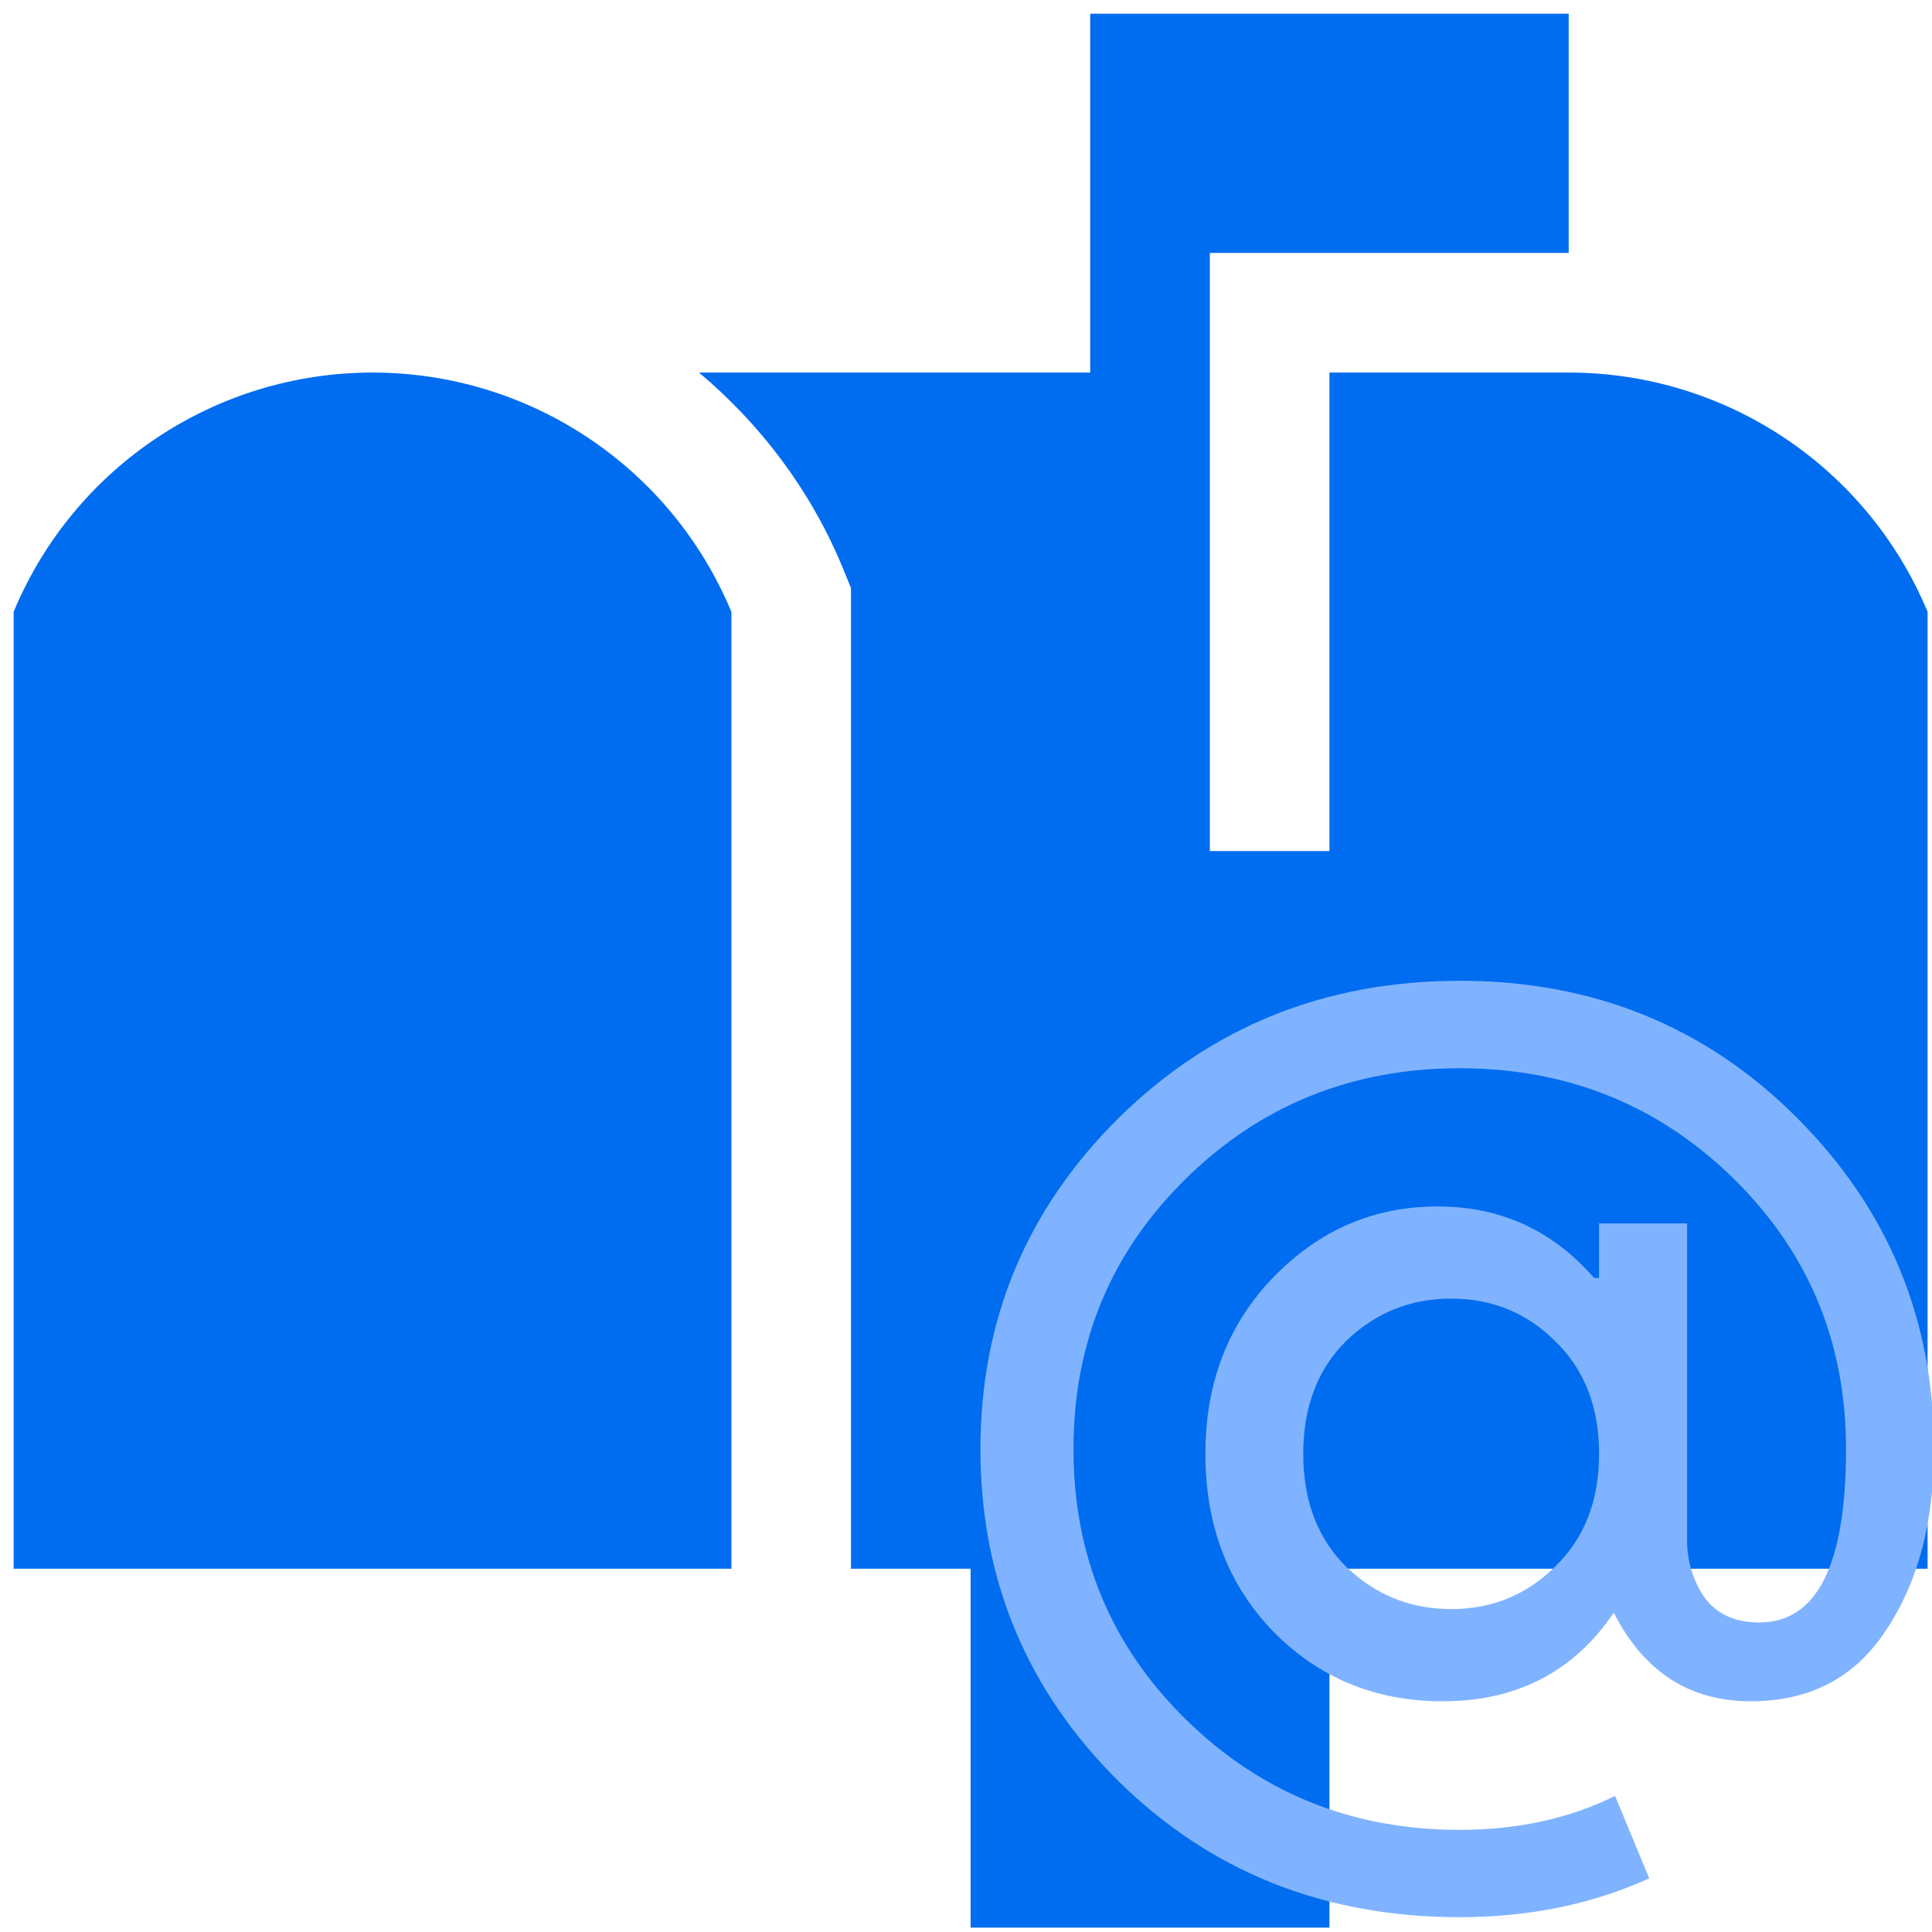 <?xml version="1.0" encoding="UTF-8" standalone="no"?>
<svg
   xmlns:dc="http://purl.org/dc/elements/1.1/"
   xmlns:cc="http://creativecommons.org/ns#"
   xmlns:rdf="http://www.w3.org/1999/02/22-rdf-syntax-ns#"
   xmlns:svg="http://www.w3.org/2000/svg"
   xmlns="http://www.w3.org/2000/svg"
   xmlns:xlink="http://www.w3.org/1999/xlink"
   xmlns:sodipodi="http://sodipodi.sourceforge.net/DTD/sodipodi-0.dtd"
   xmlns:inkscape="http://www.inkscape.org/namespaces/inkscape"
   viewBox="0 0 48 48"
   id="svg2"
   version="1.1"
   inkscape:version="0.91 r13725"
   sodipodi:docname="web-inbox.svg">
  <sodipodi:namedview
     pagecolor="#ffffff"
     bordercolor="#666666"
     borderopacity="1"
     objecttolerance="10"
     gridtolerance="10"
     guidetolerance="10"
     inkscape:pageopacity="0"
     inkscape:pageshadow="2"
     inkscape:window-width="1280"
     inkscape:window-height="694"
     id="namedview343"
     showgrid="false"
     inkscape:zoom="4.9166667"
     inkscape:cx="-16.669683"
     inkscape:cy="24"
     inkscape:window-x="0"
     inkscape:window-y="0"
     inkscape:window-maximized="1"
     inkscape:current-layer="svg2" />
  <defs
     id="defs4">
    <use
       xlink:href="#W"
       fill="#fff"
       opacity=".2"
       id="E" />
    <use
       xlink:href="#W"
       fill="none"
       id="F" />
    <use
       xlink:href="#W"
       fill="none"
       id="G" />
    <use
       xlink:href="#W"
       fill="none"
       id="H" />
    <use
       xlink:href="#W"
       fill="none"
       id="I" />
    <use
       xlink:href="#W"
       fill="none"
       id="J" />
    <use
       xlink:href="#W"
       fill="none"
       id="K" />
    <use
       xlink:href="#W"
       fill="none"
       id="L" />
    <use
       xlink:href="#W"
       fill="none"
       id="M" />
    <use
       xlink:href="#W"
       fill="none"
       id="N" />
    <use
       xlink:href="#W"
       fill="none"
       id="O" />
    <use
       xlink:href="#W"
       fill="none"
       id="P" />
    <use
       xlink:href="#W"
       fill="none"
       id="Q" />
    <use
       xlink:href="#W"
       fill="none"
       id="R" />
    <path
       color="#000"
       d="m296 26a10 10 0 1 1 -20 0 10 10 0 1 1 20 0"
       id="W" />
    <clipPath
       id="clipPath21">
      <rect
         rx="6"
         color="#bebebe"
         fill="url(#7)"
         y="37"
         x="433"
         height="30"
         width="30"
         id="rect23" />
    </clipPath>
    <clipPath
       id="clipPath25">
      <use
         xlink:href="#P"
         id="use27" />
    </clipPath>
    <clipPath
       id="clipPath29">
      <use
         xlink:href="#O"
         id="use31" />
    </clipPath>
    <clipPath
       id="clipPath33">
      <use
         xlink:href="#O"
         transform="matrix(8 0 0 8-2141.58-54.42)"
         id="use35" />
    </clipPath>
    <clipPath
       id="clipPath37">
      <use
         xlink:href="#P"
         transform="matrix(8 0 0 8-2141.58-54.42)"
         id="use39" />
    </clipPath>
    <clipPath
       id="clipPath41">
      <use
         xlink:href="#Q"
         id="use43" />
    </clipPath>
    <clipPath
       id="clipPath45">
      <use
         xlink:href="#R"
         transform="matrix(8 0 0 8-2141.58-54.42)"
         id="use47" />
    </clipPath>
    <clipPath
       id="clipPath49">
      <use
         xlink:href="#Q"
         transform="matrix(8 0 0 8-2141.58-54.42)"
         id="use51" />
    </clipPath>
    <clipPath
       id="clipPath53">
      <use
         xlink:href="#R"
         id="use55" />
    </clipPath>
    <clipPath
       id="clipPath57">
      <use
         xlink:href="#N"
         transform="matrix(8 0 0 8-2141.58-54.42)"
         id="use59" />
    </clipPath>
    <clipPath
       id="clipPath61">
      <use
         xlink:href="#N"
         id="use63" />
    </clipPath>
    <clipPath
       id="clipPath65">
      <rect
         rx="18"
         color="#bebebe"
         fill="url(#B)"
         y="32"
         x="292"
         height="88"
         width="88"
         id="rect67" />
    </clipPath>
    <clipPath
       id="clipPath69">
      <rect
         rx="3"
         color="#bebebe"
         fill="url(#8)"
         transform="matrix(0 1-1 0 0 0)"
         y="212"
         x="304"
         height="16"
         width="16"
         id="rect71" />
    </clipPath>
    <clipPath
       id="clipPath73">
      <rect
         rx="12.5"
         color="#bebebe"
         fill="url(#A)"
         width="60"
         height="60"
         x="290"
         y="142"
         id="rect75" />
    </clipPath>
    <clipPath
       id="clipPath77">
      <rect
         rx="5"
         color="#bebebe"
         fill="url(#C)"
         width="22"
         height="22"
         x="417"
         y="101"
         id="rect79" />
    </clipPath>
    <clipPath
       id="clipPath81">
      <rect
         rx="7"
         color="#bebebe"
         fill="url(#D)"
         y="53"
         x="417"
         height="30"
         width="30"
         id="rect83" />
    </clipPath>
    <clipPath
       id="clipPath85">
      <use
         xlink:href="#M"
         transform="matrix(8 0 0 8-2141.58-54.42)"
         id="use87" />
    </clipPath>
    <clipPath
       id="clipPath89">
      <use
         xlink:href="#L"
         transform="matrix(8 0 0 8-2141.58-54.42)"
         id="use91" />
    </clipPath>
    <clipPath
       id="clipPath93">
      <use
         xlink:href="#M"
         id="use95" />
    </clipPath>
    <clipPath
       id="clipPath97">
      <path
         d="m296 26a10 10 0 1 1 -20 0 10 10 0 1 1 20 0"
         id="path99" />
    </clipPath>
    <clipPath
       id="clipPath101">
      <rect
         color="#bebebe"
         width="20"
         x="434"
         y="78"
         rx="4"
         height="20"
         id="rect103" />
    </clipPath>
    <clipPath
       id="clipPath105">
      <rect
         color="#bebebe"
         fill="#986767"
         width="240"
         x="24"
         y="36"
         rx="50"
         height="240"
         id="rect107" />
    </clipPath>
    <clipPath
       id="clipPath109">
      <path
         d="m98.03 23.19c-41.492 1.052-74.844 35.07-74.844 76.81 0 42.41 34.406 76.81 76.81 76.81 42.41 0 76.81-34.406 76.81-76.81 0-42.41-34.406-76.81-76.81-76.81-.663 0-1.31-.017-1.969 0m1.969 27.469c27.24 0 49.34 22.1 49.34 49.34 0 27.24-22.1 49.34-49.34 49.34-27.24 0-49.34-22.1-49.34-49.34 0-27.24 22.1-49.34 49.34-49.34"
         id="path111" />
    </clipPath>
    <clipPath
       id="clipPath113">
      <rect
         color="#bebebe"
         fill="#6d6d6d"
         opacity=".2"
         width="16"
         x="432"
         y="116"
         rx="2"
         height="16"
         id="rect115" />
    </clipPath>
    <clipPath
       id="clipPath117">
      <rect
         color="#bebebe"
         fill="url(#S)"
         width="42"
         x="307"
         y="223"
         rx="9"
         height="42"
         transform="matrix(0 1-1 0 0 0)"
         id="rect119" />
    </clipPath>
    <clipPath
       id="clipPath121">
      <path
         d="m144 48l-23.594 55.06-55.59-22.25 22.25 55.59-55.06 23.594 55.06 23.594-22.25 55.59 55.59-22.25 23.594 55.06 23.594-55.06 55.59 22.25-22.25-55.59 55.06-23.594-55.06-23.594 22.25-55.59-55.59 22.25-23.594-55.06m-23.19 56h46.37l32.813 32.813v46.37l-32.813 32.813h-46.37l-32.813-32.813v-46.37l32.813-32.813"
         id="path123" />
    </clipPath>
    <clipPath
       id="clipPath125">
      <path
         d="m3058.65 3002.27c-14.89 0-29.94 4.4-43.13 13.52-178.01 123.45-386.8 188.7-603.76 188.7-125.5 0-248.31-21.67-365-64.43-39.31-14.41-82.83 5.8-97.24 45.1-14.4 39.32 5.78 82.85 45.1 97.25 133.45 48.9 273.8 73.67 417.14 73.67 247.98 0 486.64-74.6 690.13-215.72 34.42-23.85 42.95-71.06 19.12-105.45-14.73-21.23-38.35-32.64-62.36-32.64"
         id="path127" />
    </clipPath>
    <clipPath
       id="clipPath129">
      <path
         d="m3369.85 3687.72c-16.29 0-32.8 4.21-47.88 13.08-274.98 161.5-589.72 246.88-910.21 246.88-173.15 0-344.61-24.65-509.62-73.28-50.25-14.79-102.87 13.93-117.67 64.11-14.77 50.2 13.93 102.88 64.12 117.66 182.42 53.74 371.89 80.99 563.17 80.99 354.19 0 702.15-94.39 1006.18-272.98 45.13-26.5 60.22-84.55 33.72-129.68-17.66-30.05-49.31-46.78-81.81-46.78"
         id="path131" />
    </clipPath>
    <clipPath
       id="clipPath133">
      <path
         d="m3213.98 3344.37c-15.44 0-31.06 4.19-45.1 12.98-226.76 141.73-488.58 216.65-757.12 216.65-149.2 0-296.38-22.94-437.44-68.2-44.84-14.35-92.86 10.31-107.25 55.16-14.38 44.83 10.32 92.85 55.16 107.24 157.92 50.65 322.63 76.35 489.53 76.35 300.53 0 593.59-83.89 847.49-242.58 39.95-24.97 52.07-77.57 27.12-117.51-16.17-25.86-43.97-40.09-72.39-40.09"
         id="path135" />
    </clipPath>
    <clipPath
       id="clipPath137">
      <path
         d="m145 215c33.14 0 60-26.863 60-60 0-33.14-26.863-60-60-60-33.14 0-60 26.863-60 60 0 12.507 3.829 24.11 10.375 33.719l-6.375 22.281 22.281-6.375c9.612 6.547 21.21 10.375 33.719 10.375"
         id="path139" />
    </clipPath>
    <clipPath
       id="clipPath141">
      <rect
         color="#bebebe"
         width="16"
         x="432"
         y="116"
         rx="3"
         height="16"
         id="rect143" />
    </clipPath>
    <clipPath
       id="clipPath145">
      <rect
         color="#bebebe"
         width="30"
         x="433"
         y="29"
         rx="6"
         height="30"
         id="rect147" />
    </clipPath>
    <clipPath
       id="clipPath149">
      <rect
         color="#bebebe"
         width="22"
         x="433"
         y="77"
         rx="4"
         height="22"
         id="rect151" />
    </clipPath>
    <clipPath
       id="clipPath153">
      <rect
         color="#bebebe"
         width="22"
         x="433"
         y="77"
         rx="5"
         height="22"
         id="rect155" />
    </clipPath>
    <clipPath
       id="clipPath157">
      <rect
         color="#bebebe"
         fill="url(#V)"
         width="60"
         x="306"
         y="142"
         rx="12.5"
         height="60"
         transform="matrix(0-1 1 0 0 0)"
         id="rect159" />
    </clipPath>
    <clipPath
       id="clipPath161">
      <path
         d="m152 204a8 8 0 1 1 -16 0 8 8 0 1 1 16 0"
         id="path163" />
    </clipPath>
    <clipPath
       id="clipPath165">
      <rect
         color="#bebebe"
         fill="url(#U)"
         width="90"
         x="307"
         y="31"
         rx="18.75"
         height="90"
         id="rect167" />
    </clipPath>
    <clipPath
       id="clipPath169">
      <path
         d="m144 70c-49.706 0-90 40.29-90 90 0 49.706 40.29 90 90 90 49.706 0 90-40.29 90-90 0-49.706-40.29-90-90-90m0 32.19c32.03 0 58 25.967 58 58 0 32.03-25.967 58-58 58-32.03 0-58-25.967-58-58 0-32.03 25.967-58 58-58"
         id="path171" />
    </clipPath>
    <clipPath
       id="clipPath173">
      <rect
         color="#bebebe"
         fill="#6d6d6d"
         opacity=".2"
         width="30"
         x="433"
         y="29"
         rx="4"
         height="30"
         id="rect175" />
    </clipPath>
    <clipPath
       id="clipPath177">
      <rect
         color="#bebebe"
         fill="#6d6d6d"
         opacity=".2"
         width="22"
         x="433"
         y="77"
         rx="3"
         height="22"
         id="rect179" />
    </clipPath>
    <clipPath
       id="clipPath181">
      <rect
         rx="50"
         color="#bebebe"
         fill="url(#9)"
         width="220"
         height="220"
         x="34"
         y="46"
         id="rect183" />
    </clipPath>
    <clipPath
       id="clipPath185">
      <rect
         rx="18"
         color="#bebebe"
         fill="url(#B)"
         y="32"
         x="292"
         height="88"
         width="88"
         id="rect187" />
    </clipPath>
    <clipPath
       id="clipPath189">
      <use
         xlink:href="#F"
         id="use191" />
    </clipPath>
    <clipPath
       id="clipPath193">
      <rect
         rx="5"
         color="#bebebe"
         fill="url(#C)"
         width="22"
         height="22"
         x="417"
         y="101"
         id="rect195" />
    </clipPath>
    <clipPath
       id="clipPath197">
      <use
         transform="matrix(8 0 0 8-2141.58-54.42)"
         xlink:href="#E"
         id="use199" />
    </clipPath>
    <clipPath
       id="clipPath201">
      <use
         xlink:href="#E"
         id="use203" />
    </clipPath>
    <clipPath
       id="clipPath205">
      <rect
         rx="7"
         color="#bebebe"
         fill="url(#D)"
         y="53"
         x="417"
         height="30"
         width="30"
         id="rect207" />
    </clipPath>
    <clipPath
       id="clipPath209">
      <rect
         rx="12.5"
         color="#bebebe"
         fill="url(#A)"
         width="60"
         height="60"
         x="290"
         y="142"
         id="rect211" />
    </clipPath>
    <clipPath
       id="clipPath213">
      <path
         transform="matrix(15.333 0 0 11.5 415-125.5)"
         d="m-24 13c0 1.105-.672 2-1.5 2-.828 0-1.5-.895-1.5-2 0-1.105.672-2 1.5-2 .828 0 1.5.895 1.5 2"
         fill="#1890d0"
         id="path215" />
    </clipPath>
    <clipPath
       id="clipPath217">
      <path
         d="m489.22 197.28c-2.603 0-3.953-1.367-3.953-3.971v-1.034c0-2.604 1.35-3.971 3.953-3.971h1.035c2.62 0 3.97 1.367 3.97 3.971v1.034c0 2.604-1.35 3.971-3.97 3.971h-1.035"
         id="path219" />
    </clipPath>
    <clipPath
       id="clipPath221">
      <rect
         rx="50"
         color="#bebebe"
         fill="url(#9)"
         width="220"
         height="220"
         x="34"
         y="46"
         id="rect223" />
    </clipPath>
    <clipPath
       id="clipPath225">
      <rect
         rx="9"
         color="#bebebe"
         fill="url(#5)"
         transform="matrix(0 1-1 0 0 0)"
         width="42"
         height="42"
         x="307"
         y="223"
         id="rect227" />
    </clipPath>
    <clipPath
       id="clipPath229">
      <rect
         rx="6"
         color="#bebebe"
         fill="url(#7)"
         y="37"
         x="433"
         height="30"
         width="30"
         id="rect231" />
    </clipPath>
    <clipPath
       id="clipPath233">
      <rect
         rx="3"
         color="#bebebe"
         fill="url(#8)"
         transform="matrix(0 1-1 0 0 0)"
         y="212"
         x="304"
         height="16"
         width="16"
         id="rect235" />
    </clipPath>
    <clipPath
       id="clipPath237">
      <rect
         rx="4"
         color="#bebebe"
         fill="url(#6)"
         width="22"
         height="22"
         x="433"
         y="85"
         id="rect239" />
    </clipPath>
    <clipPath
       id="clipPath241">
      <rect
         rx="4"
         color="#bebebe"
         fill="url(#6)"
         width="22"
         height="22"
         x="433"
         y="85"
         id="rect243" />
    </clipPath>
    <clipPath
       id="clipPath245">
      <use
         xlink:href="#I"
         transform="matrix(8 0 0 8-2141.58-54.42)"
         id="use247" />
    </clipPath>
    <clipPath
       id="clipPath249">
      <use
         xlink:href="#F"
         transform="matrix(8 0 0 8-2141.58-54.42)"
         id="use251" />
    </clipPath>
    <clipPath
       id="clipPath253">
      <use
         xlink:href="#I"
         id="use255" />
    </clipPath>
    <clipPath
       id="clipPath257">
      <use
         xlink:href="#J"
         transform="matrix(8 0 0 8-2141.58-54.42)"
         id="use259" />
    </clipPath>
    <clipPath
       id="clipPath261">
      <use
         xlink:href="#K"
         id="use263" />
    </clipPath>
    <clipPath
       id="clipPath265">
      <rect
         rx="9"
         color="#bebebe"
         fill="url(#5)"
         transform="matrix(0 1-1 0 0 0)"
         width="42"
         height="42"
         x="307"
         y="223"
         id="rect267" />
    </clipPath>
    <clipPath
       id="clipPath269">
      <use
         xlink:href="#K"
         transform="matrix(8 0 0 8-2141.58-54.42)"
         id="use271" />
    </clipPath>
    <clipPath
       id="clipPath273">
      <use
         xlink:href="#L"
         id="use275" />
    </clipPath>
    <clipPath
       id="clipPath277">
      <use
         xlink:href="#J"
         id="use279" />
    </clipPath>
    <clipPath
       id="clipPath281">
      <use
         xlink:href="#H"
         transform="matrix(8 0 0 8-2141.58-54.42)"
         id="use283" />
    </clipPath>
    <clipPath
       id="clipPath285">
      <use
         xlink:href="#G"
         transform="matrix(8 0 0 8-2141.58-54.42)"
         id="use287" />
    </clipPath>
    <clipPath
       id="clipPath289">
      <use
         xlink:href="#H"
         id="use291" />
    </clipPath>
    <clipPath
       id="clipPath293">
      <use
         xlink:href="#G"
         id="use295" />
    </clipPath>
    <linearGradient
       y2="52"
       x2="0"
       y1="84"
       gradientUnits="userSpaceOnUse"
       id="D"
       xlink:href="#4" />
    <linearGradient
       id="2"
       x1="4.199"
       y1="12.926"
       x2="4.065"
       y2="-6.998"
       gradientUnits="userSpaceOnUse"
       gradientTransform="matrix(1.714,0,0,2.006,15.789,11.015)">
      <stop
         stop-color="#3d65cb"
         id="stop299" />
      <stop
         offset="1"
         stop-color="#4571d1"
         id="stop301" />
    </linearGradient>
    <linearGradient
       y2="223"
       x2="0"
       y1="265"
       gradientUnits="userSpaceOnUse"
       id="5"
       xlink:href="#4" />
    <linearGradient
       xlink:href="#3"
       id="0"
       x1=".152"
       y1="18.836"
       x2=".021"
       y2="7.269"
       gradientUnits="userSpaceOnUse"
       gradientTransform="matrix(1.714,0,0,1.865,15.789,12.688)" />
    <linearGradient
       xlink:href="#3"
       id="1"
       x1="5.71"
       y1="18.227"
       x2="4.751"
       y2="-6.444"
       gradientUnits="userSpaceOnUse"
       gradientTransform="matrix(1.714,0,0,1.865,15.789,12.688)" />
    <linearGradient
       id="3">
      <stop
         stop-color="#197cf1"
         id="stop307" />
      <stop
         offset="1"
         stop-color="#59d0ff"
         id="stop309" />
    </linearGradient>
    <linearGradient
       id="4">
      <stop
         stop-color="#f96963"
         id="stop312" />
      <stop
         stop-color="#f96963"
         offset="1"
         id="stop314" />
    </linearGradient>
    <linearGradient
       y2="85"
       x2="0"
       y1="107"
       gradientUnits="userSpaceOnUse"
       id="6"
       xlink:href="#4" />
    <linearGradient
       id="U"
       xlink:href="#T"
       y1="102.25"
       y2="49.75"
       x2="0"
       gradientUnits="userSpaceOnUse" />
    <linearGradient
       id="T">
      <stop
         stop-color="#151515"
         id="stop319" />
      <stop
         stop-color="#222"
         offset="1"
         id="stop321" />
    </linearGradient>
    <linearGradient
       id="V"
       xlink:href="#T"
       y1="189.5"
       y2="154.5"
       x2="0"
       gradientUnits="userSpaceOnUse" />
    <linearGradient
       y2="28"
       x2="0"
       y1="124"
       gradientUnits="userSpaceOnUse"
       id="B"
       xlink:href="#4" />
    <linearGradient
       y2="140"
       x2="0"
       y1="204"
       gradientUnits="userSpaceOnUse"
       id="A"
       xlink:href="#4" />
    <linearGradient
       y2="37"
       x2="0"
       y1="67"
       gradientUnits="userSpaceOnUse"
       id="7"
       xlink:href="#4" />
    <linearGradient
       id="S"
       xlink:href="#T"
       y1="265"
       y2="223"
       x2="0"
       gradientUnits="userSpaceOnUse" />
    <linearGradient
       y2="100"
       x2="0"
       y1="124"
       gradientUnits="userSpaceOnUse"
       id="C"
       xlink:href="#4" />
    <linearGradient
       y2="36"
       x2="0"
       y1="276"
       gradientUnits="userSpaceOnUse"
       id="9"
       xlink:href="#4" />
    <linearGradient
       y2="212"
       x2="0"
       y1="228"
       gradientUnits="userSpaceOnUse"
       id="8"
       xlink:href="#4" />
  </defs>
  <g
     id="g3"
     transform="matrix(0.098,0,0,0.098,0.339,0.34)">
    <path
       d="m 181.955,151.63 0,242.608 L 0,394.238 0,151.63 c 15.282,-36.721 51.174,-60.651 90.978,-60.651 39.804,0 75.695,23.93 90.977,60.651 z m 212.279,-60.651 -60.652,0 0,121.304 -30.322,0 0,-121.304 0,-30.327 90.975,0 0,-60.651 -121.307,0 0,90.978 -99.175,0 c 15.427,12.975 28.075,29.499 36.216,48.983 l 2.312,5.628 0,248.647 30.325,0 0,90.976 90.976,0 0,-90.976 151.633,0 0,-242.607 C 469.931,114.909 434.036,90.979 394.234,90.979 Z"
       id="path5"
       inkscape:connector-curvature="0"
       style="fill:#006df0" />
  </g>
  <path
     style="fill:#80b3ff;fill-opacity:1"
     inkscape:connector-curvature="0"
     id="path31"
     d="m 36.265,24.367 q 4.981,0 8.383,3.407 3.402,3.407 3.402,8.226 0,2.712 -1.184,4.49 -1.154,1.778 -3.371,1.778 -2.278,0 -3.402,-2.2 -1.489,2.2 -4.252,2.2 -2.491,0 -4.192,-1.718 -1.701,-1.747 -1.701,-4.43 0,-2.652 1.701,-4.399 1.701,-1.747 4.07,-1.747 2.339,0 3.887,1.778 l 0.122,0 0,-1.356 2.187,0 0,7.865 q 0,0.784 0.425,1.416 0.456,0.633 1.367,0.633 2.157,0 2.157,-4.309 0,-3.978 -2.794,-6.719 -2.794,-2.742 -6.803,-2.742 -4.009,0 -6.803,2.742 -2.794,2.742 -2.794,6.719 0,3.978 2.794,6.719 2.794,2.742 6.803,2.742 2.157,0 3.858,-0.844 l 0.85,2.049 q -2.126,0.965 -4.708,0.965 -5.042,0 -8.474,-3.375 -3.434,-3.407 -3.434,-8.256 0,-4.821 3.434,-8.226 3.462,-3.407 8.474,-3.407 m -2.825,14.554 q 1.093,1.055 2.612,1.055 1.518,0 2.582,-1.055 1.093,-1.055 1.093,-2.802 0,-1.747 -1.093,-2.802 -1.063,-1.055 -2.582,-1.055 -1.518,0 -2.612,1.055 -1.063,1.055 -1.063,2.802 0,1.747 1.063,2.802" />
</svg>
